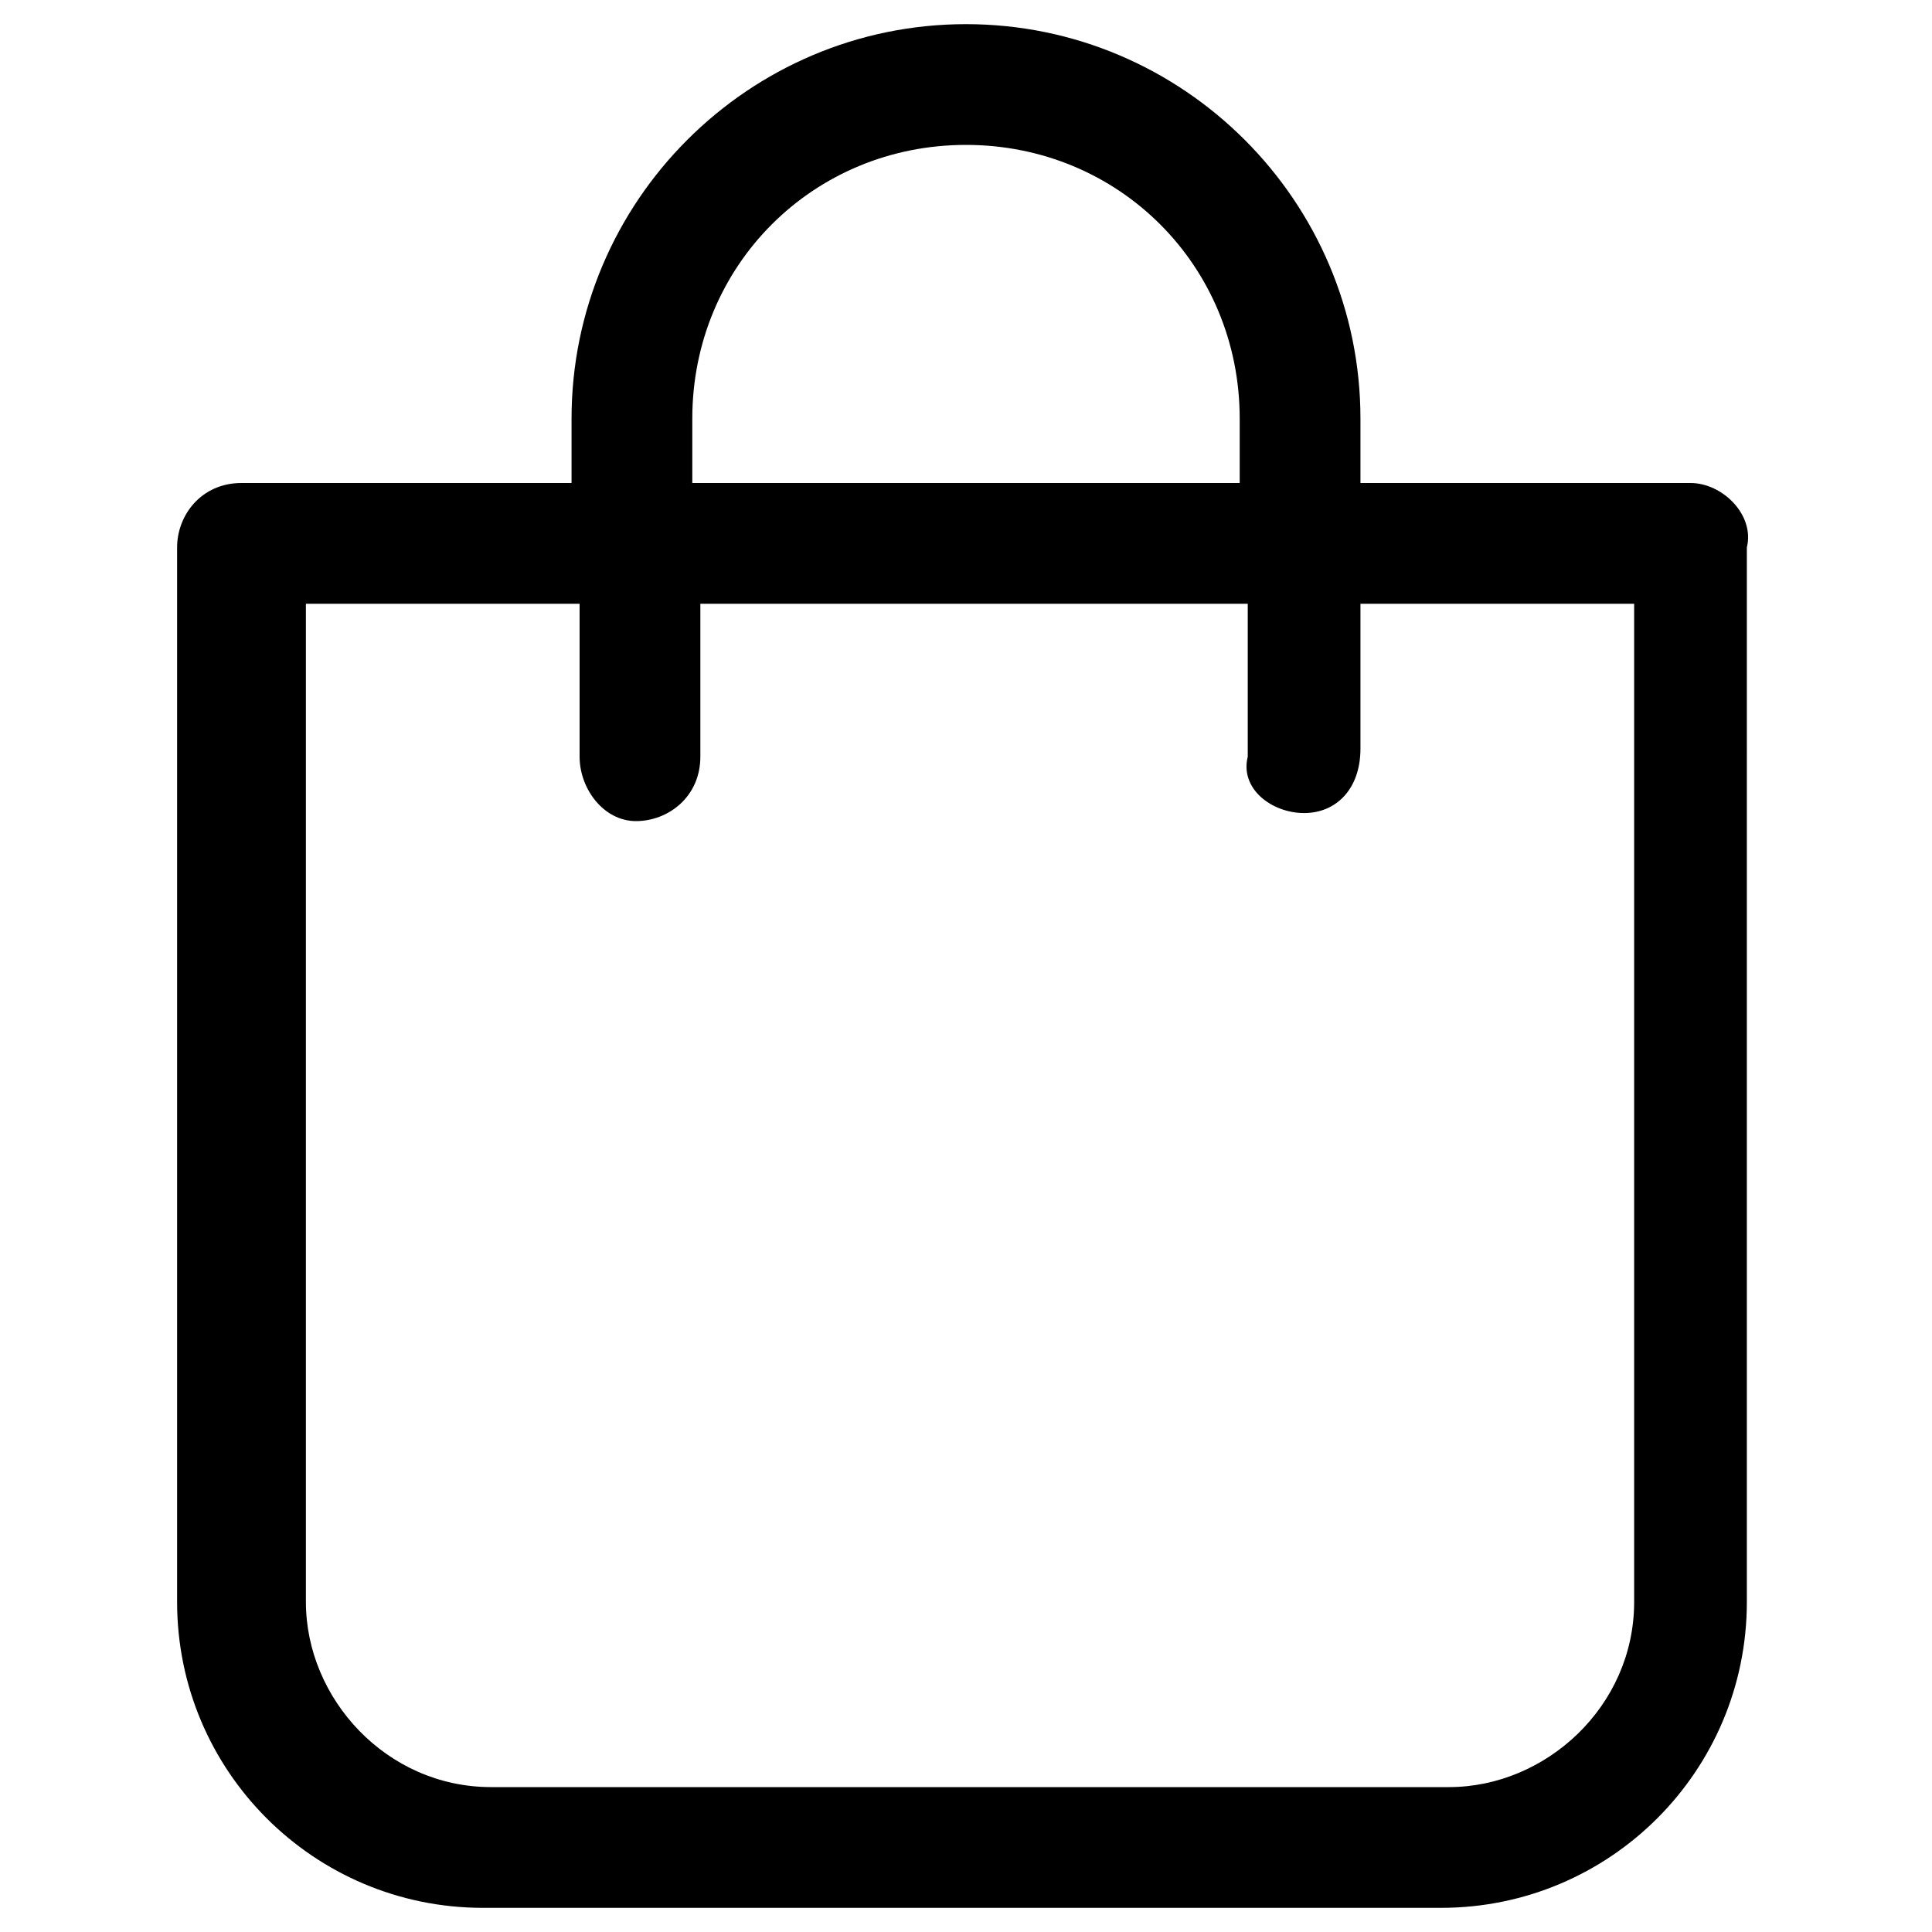 <?xml version="1.0" encoding="utf-8"?>
<!-- Generator: Adobe Illustrator 21.0.0, SVG Export Plug-In . SVG Version: 6.00 Build 0)  -->
<svg version="1.1" id="Layer_1" xmlns="http://www.w3.org/2000/svg" xmlns:xlink="http://www.w3.org/1999/xlink" x="0px" y="0px"
	 viewBox="0 0 24 24" style="enable-background:new 0 0 24 24;" xml:space="preserve">
<path d="M7.1,5.2V6H3C2.5,6,2.2,6.4,2.2,6.8v13.1c0,2.1,1.7,3.8,3.8,3.8h11.9c2.1,0,3.8-1.7,3.8-3.8V6.8C21.8,6.4,21.4,6,21,6h-4.1
	V5.2c0-2.7-2.2-4.9-4.9-4.9S7.1,2.5,7.1,5.2L7.1,5.2z M16.2,10.1c0.4,0,0.7-0.3,0.7-0.8V7.5h3.4v12.4c0,1.3-1.1,2.3-2.3,2.3H6.1
	c-1.3,0-2.3-1.1-2.3-2.3V7.5h3.4v1.9c0,0.4,0.3,0.8,0.7,0.8c0.4,0,0.8-0.3,0.8-0.8V7.5h6.8v1.9C15.4,9.8,15.8,10.1,16.2,10.1
	L16.2,10.1z M15.4,5.2V6H8.6V5.2c0-1.9,1.5-3.4,3.4-3.4C13.9,1.8,15.4,3.3,15.4,5.2L15.4,5.2z"/>
</svg>
